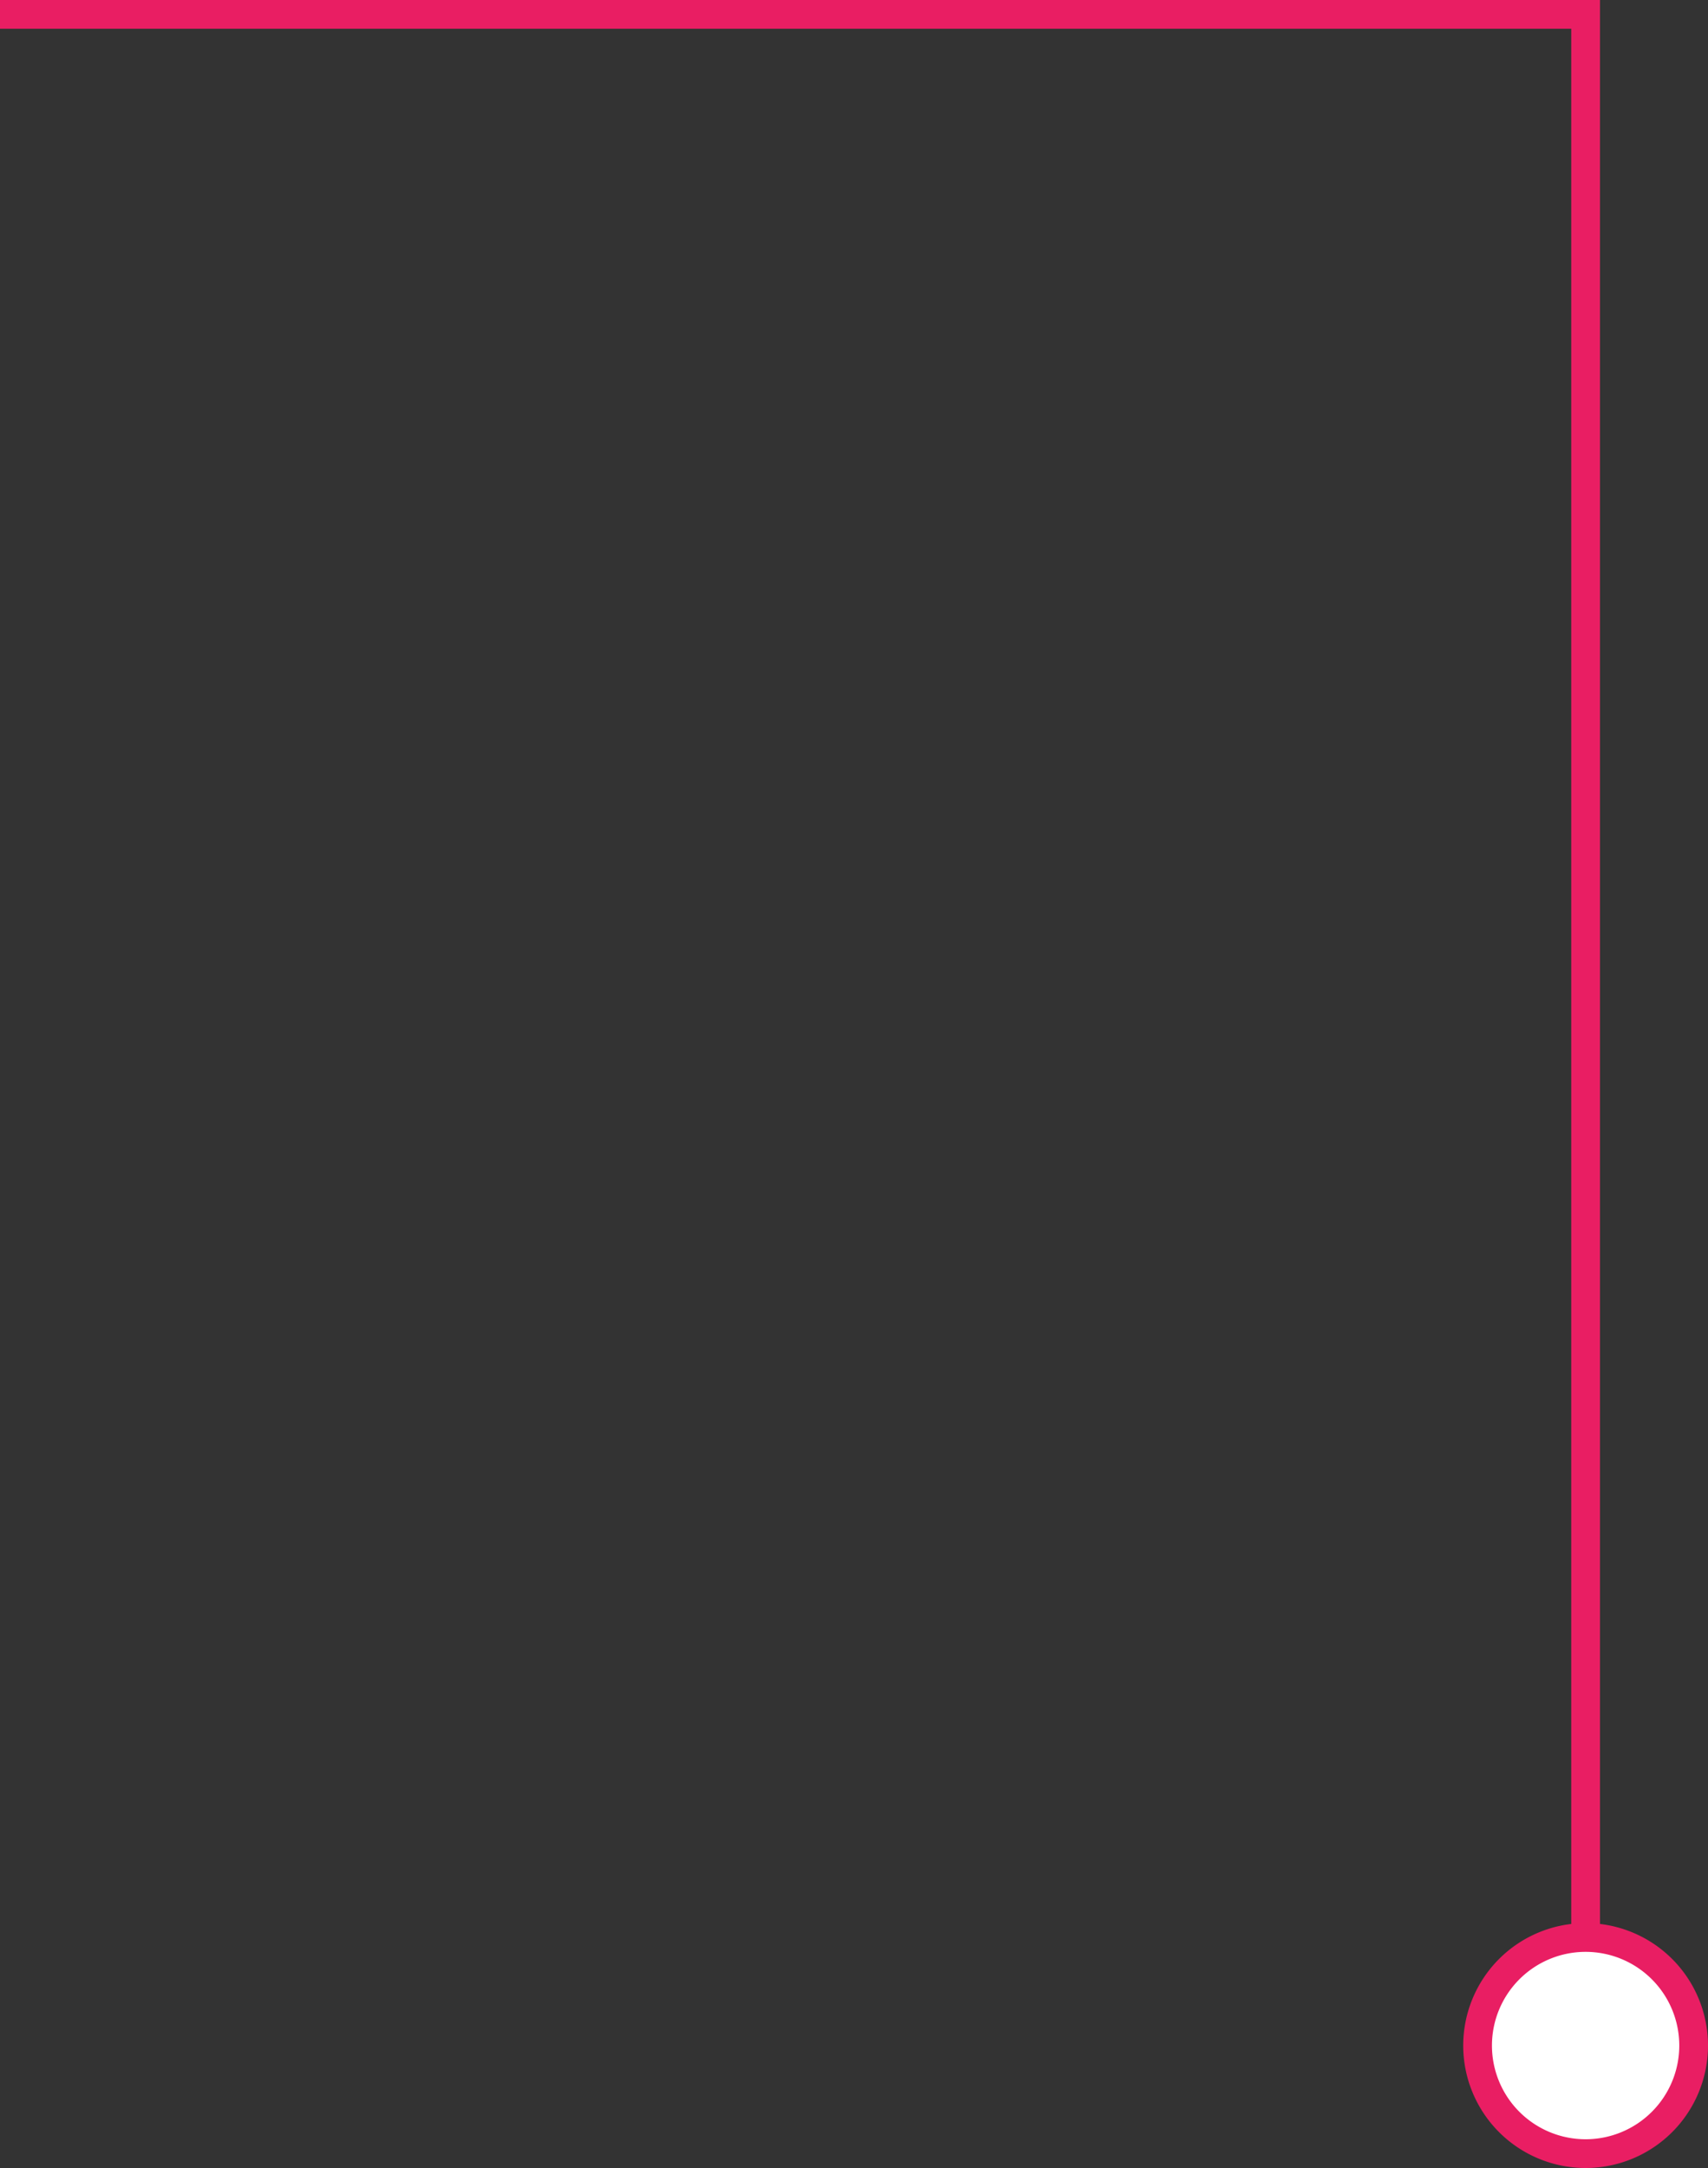 <svg xmlns="http://www.w3.org/2000/svg" viewBox="0 0 59.45 75.43"><rect x="0" y="0" width="59.45" height="75.43" fill="#333333" stroke="none"/><defs><style>.a{fill:none;stroke:#e91e63;stroke-miterlimit:10;}.b{fill:#fff;}.c{fill:#e91e63;}</style></defs><title>world-trace-3</title><polyline class="a" points="55.19 71.38 55.19 0.5 0 0.5"/><circle class="b" cx="55.19" cy="71.17" r="3.76"/><path class="c" d="M59.45,71.17a4.26,4.26,0,1,0-4.26,4.26,4.26,4.26,0,0,0,4.26-4.26Zm-7.52,0a3.26,3.26,0,1,1,3.26,3.26,3.26,3.26,0,0,1-3.26-3.26Z"/></svg>